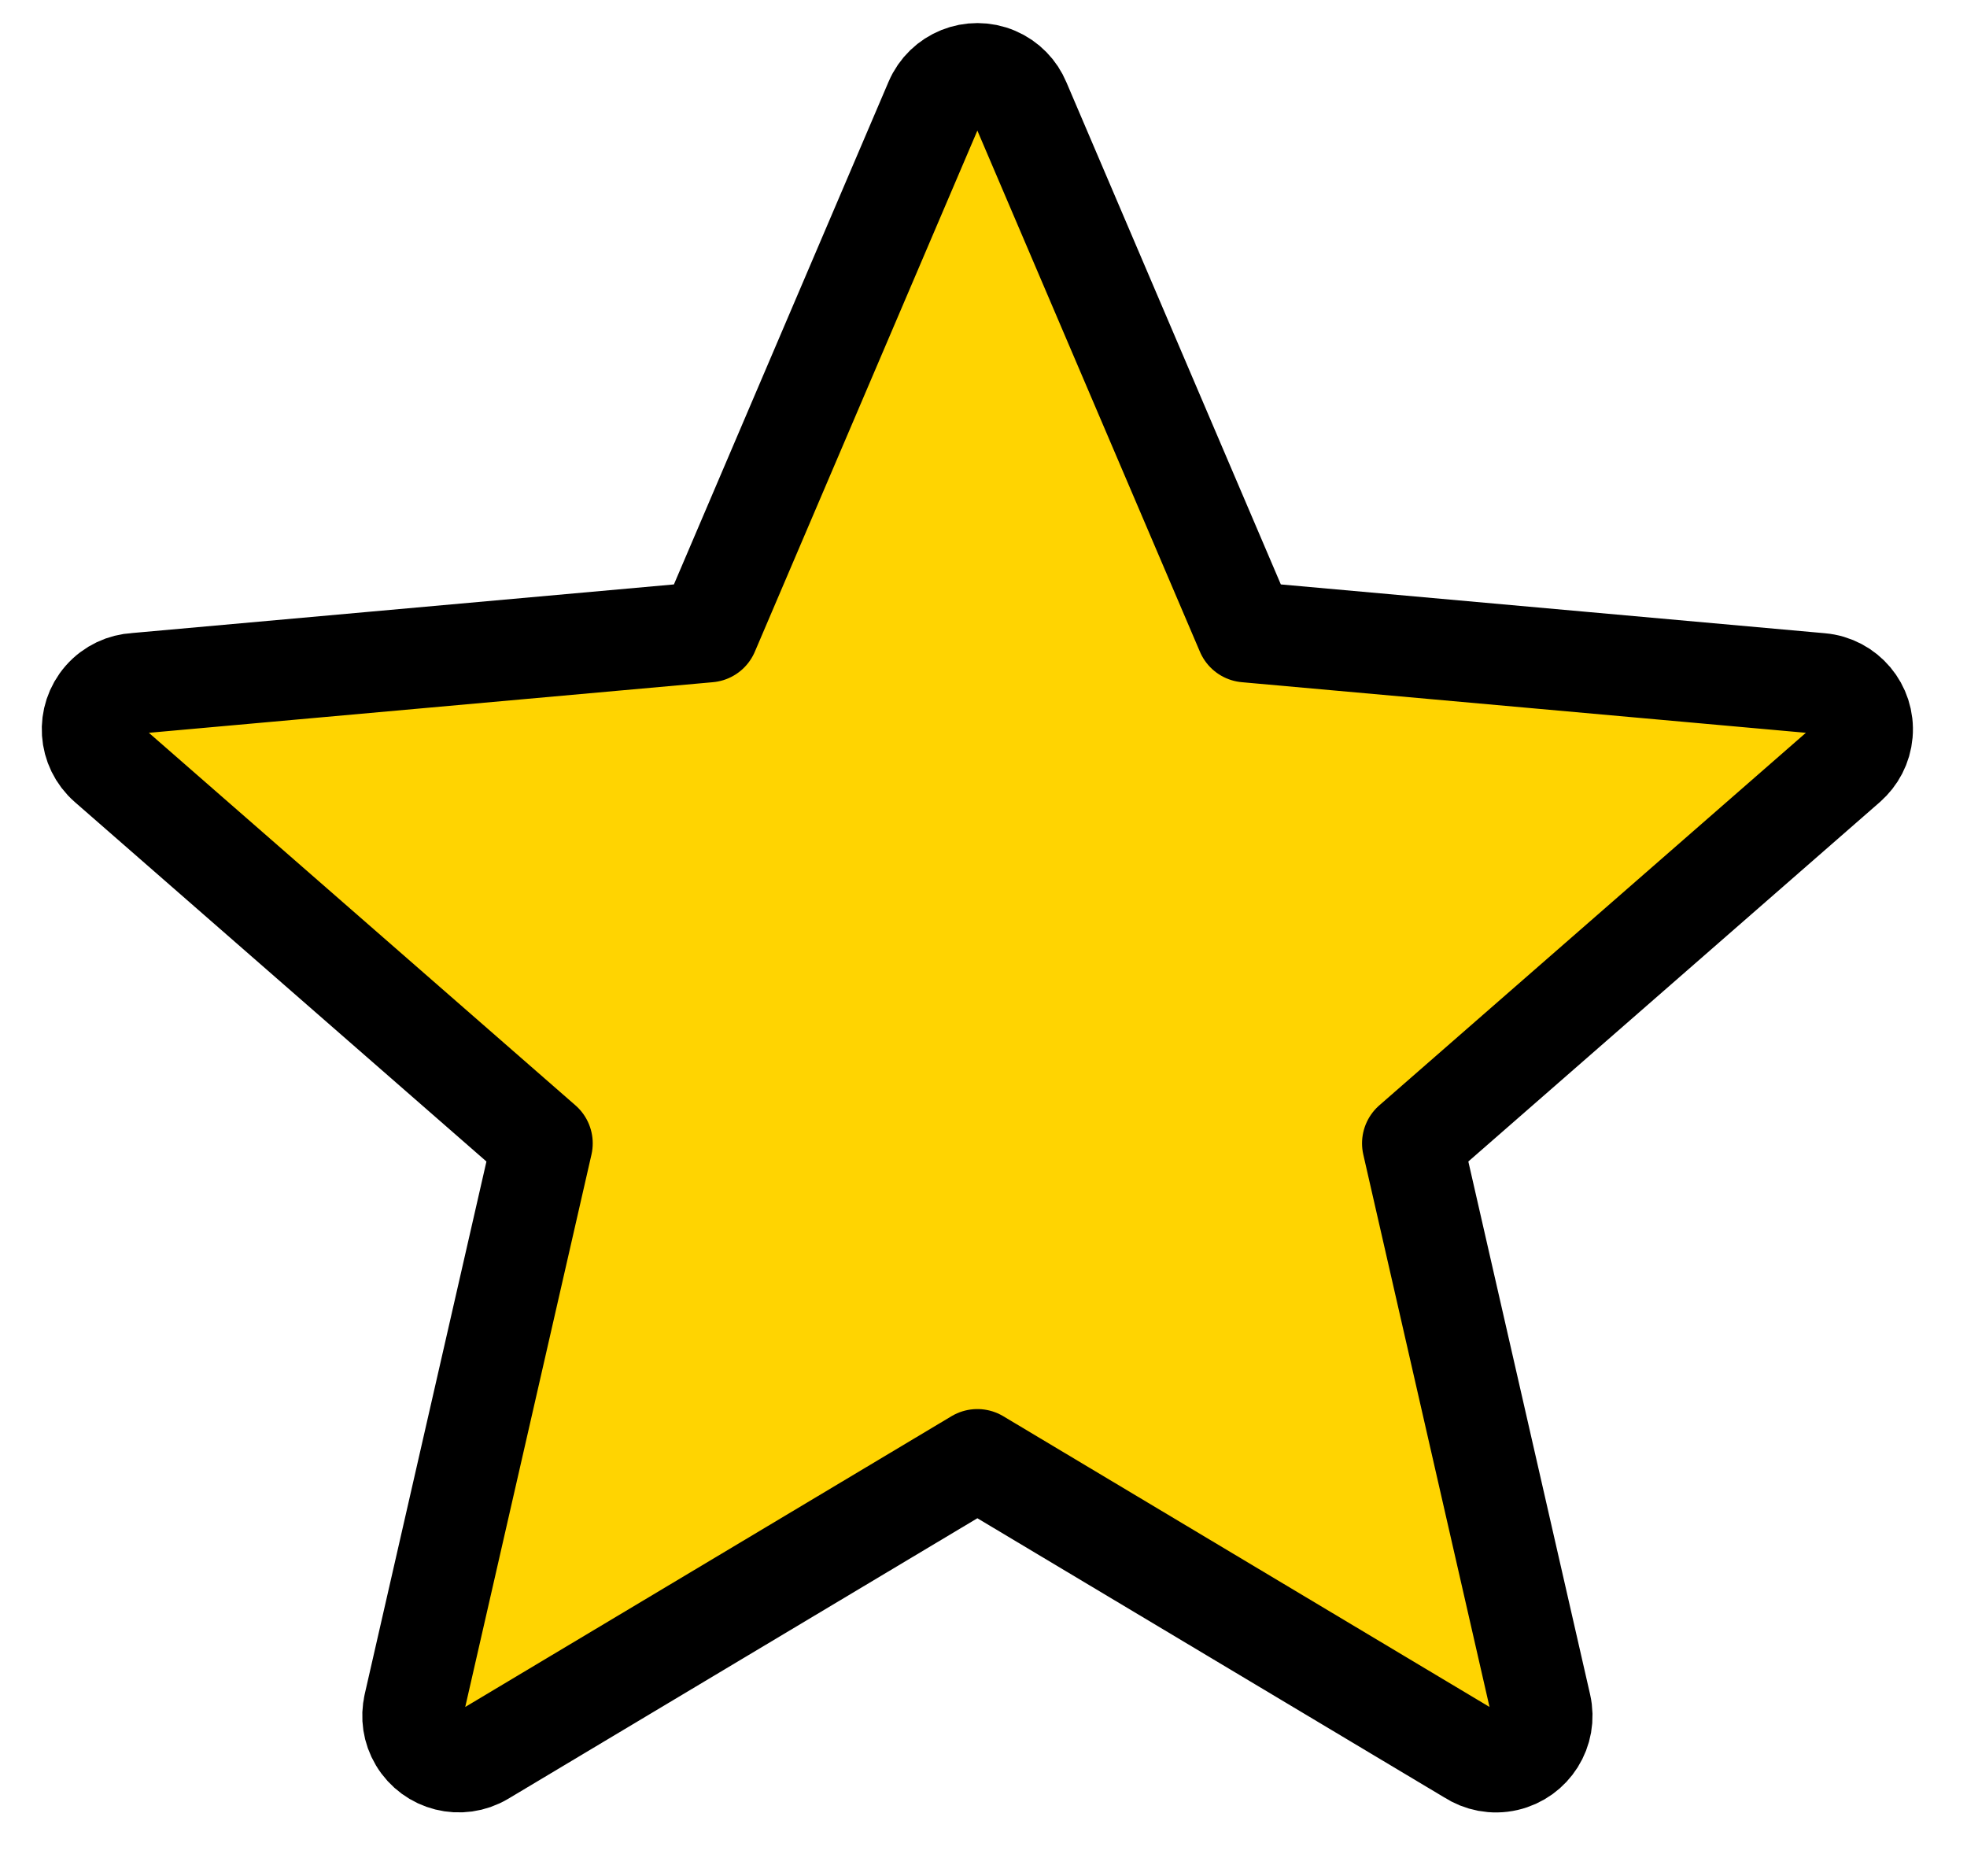 <?xml version="1.0" encoding="utf-8"?>
<svg version="1.1" id="Layer_1" xmlns="http://www.w3.org/2000/svg" xmlns:xlink="http://www.w3.org/1999/xlink" x="0px" y="0px" width="100%" height="100%" viewBox="0 0 122.879 117.188" enable-background="new 0 0 122.879 117.188" xml:space="preserve">
    <g transform="scale(0.90) translate(6.4, 5.1)">
        <path d="M64.395,1.969l15.713,36.79l39.853,3.575c1.759,0.152,3.06,1.701,2.907,3.459c-0.073,0.857-0.479,1.604-1.079,2.129l0.002,0.001L91.641,74.25l8.917,39.021c0.395,1.723-0.683,3.439-2.406,3.834c-0.883,0.203-1.763,0.018-2.466-0.441L61.441,96.191L27.087,116.73c-1.516,0.906-3.48,0.412-4.387-1.104c-0.441-0.736-0.55-1.58-0.373-2.355h-0.003l8.918-39.021L1.092,47.924c-1.329-1.163-1.463-3.183-0.301-4.512c0.591-0.676,1.405-1.042,2.235-1.087l39.748-3.566l15.721-36.81c0.692-1.627,2.572-2.384,4.199-1.692C63.494,0.597,64.084,1.225,64.395,1.969L64.395,1.969z" 
              fill="#ffd401"
              stroke="black" 
              stroke-width="7" 
              stroke-linejoin="round" 
              stroke-linecap="round"
        />
    </g>
</svg>
